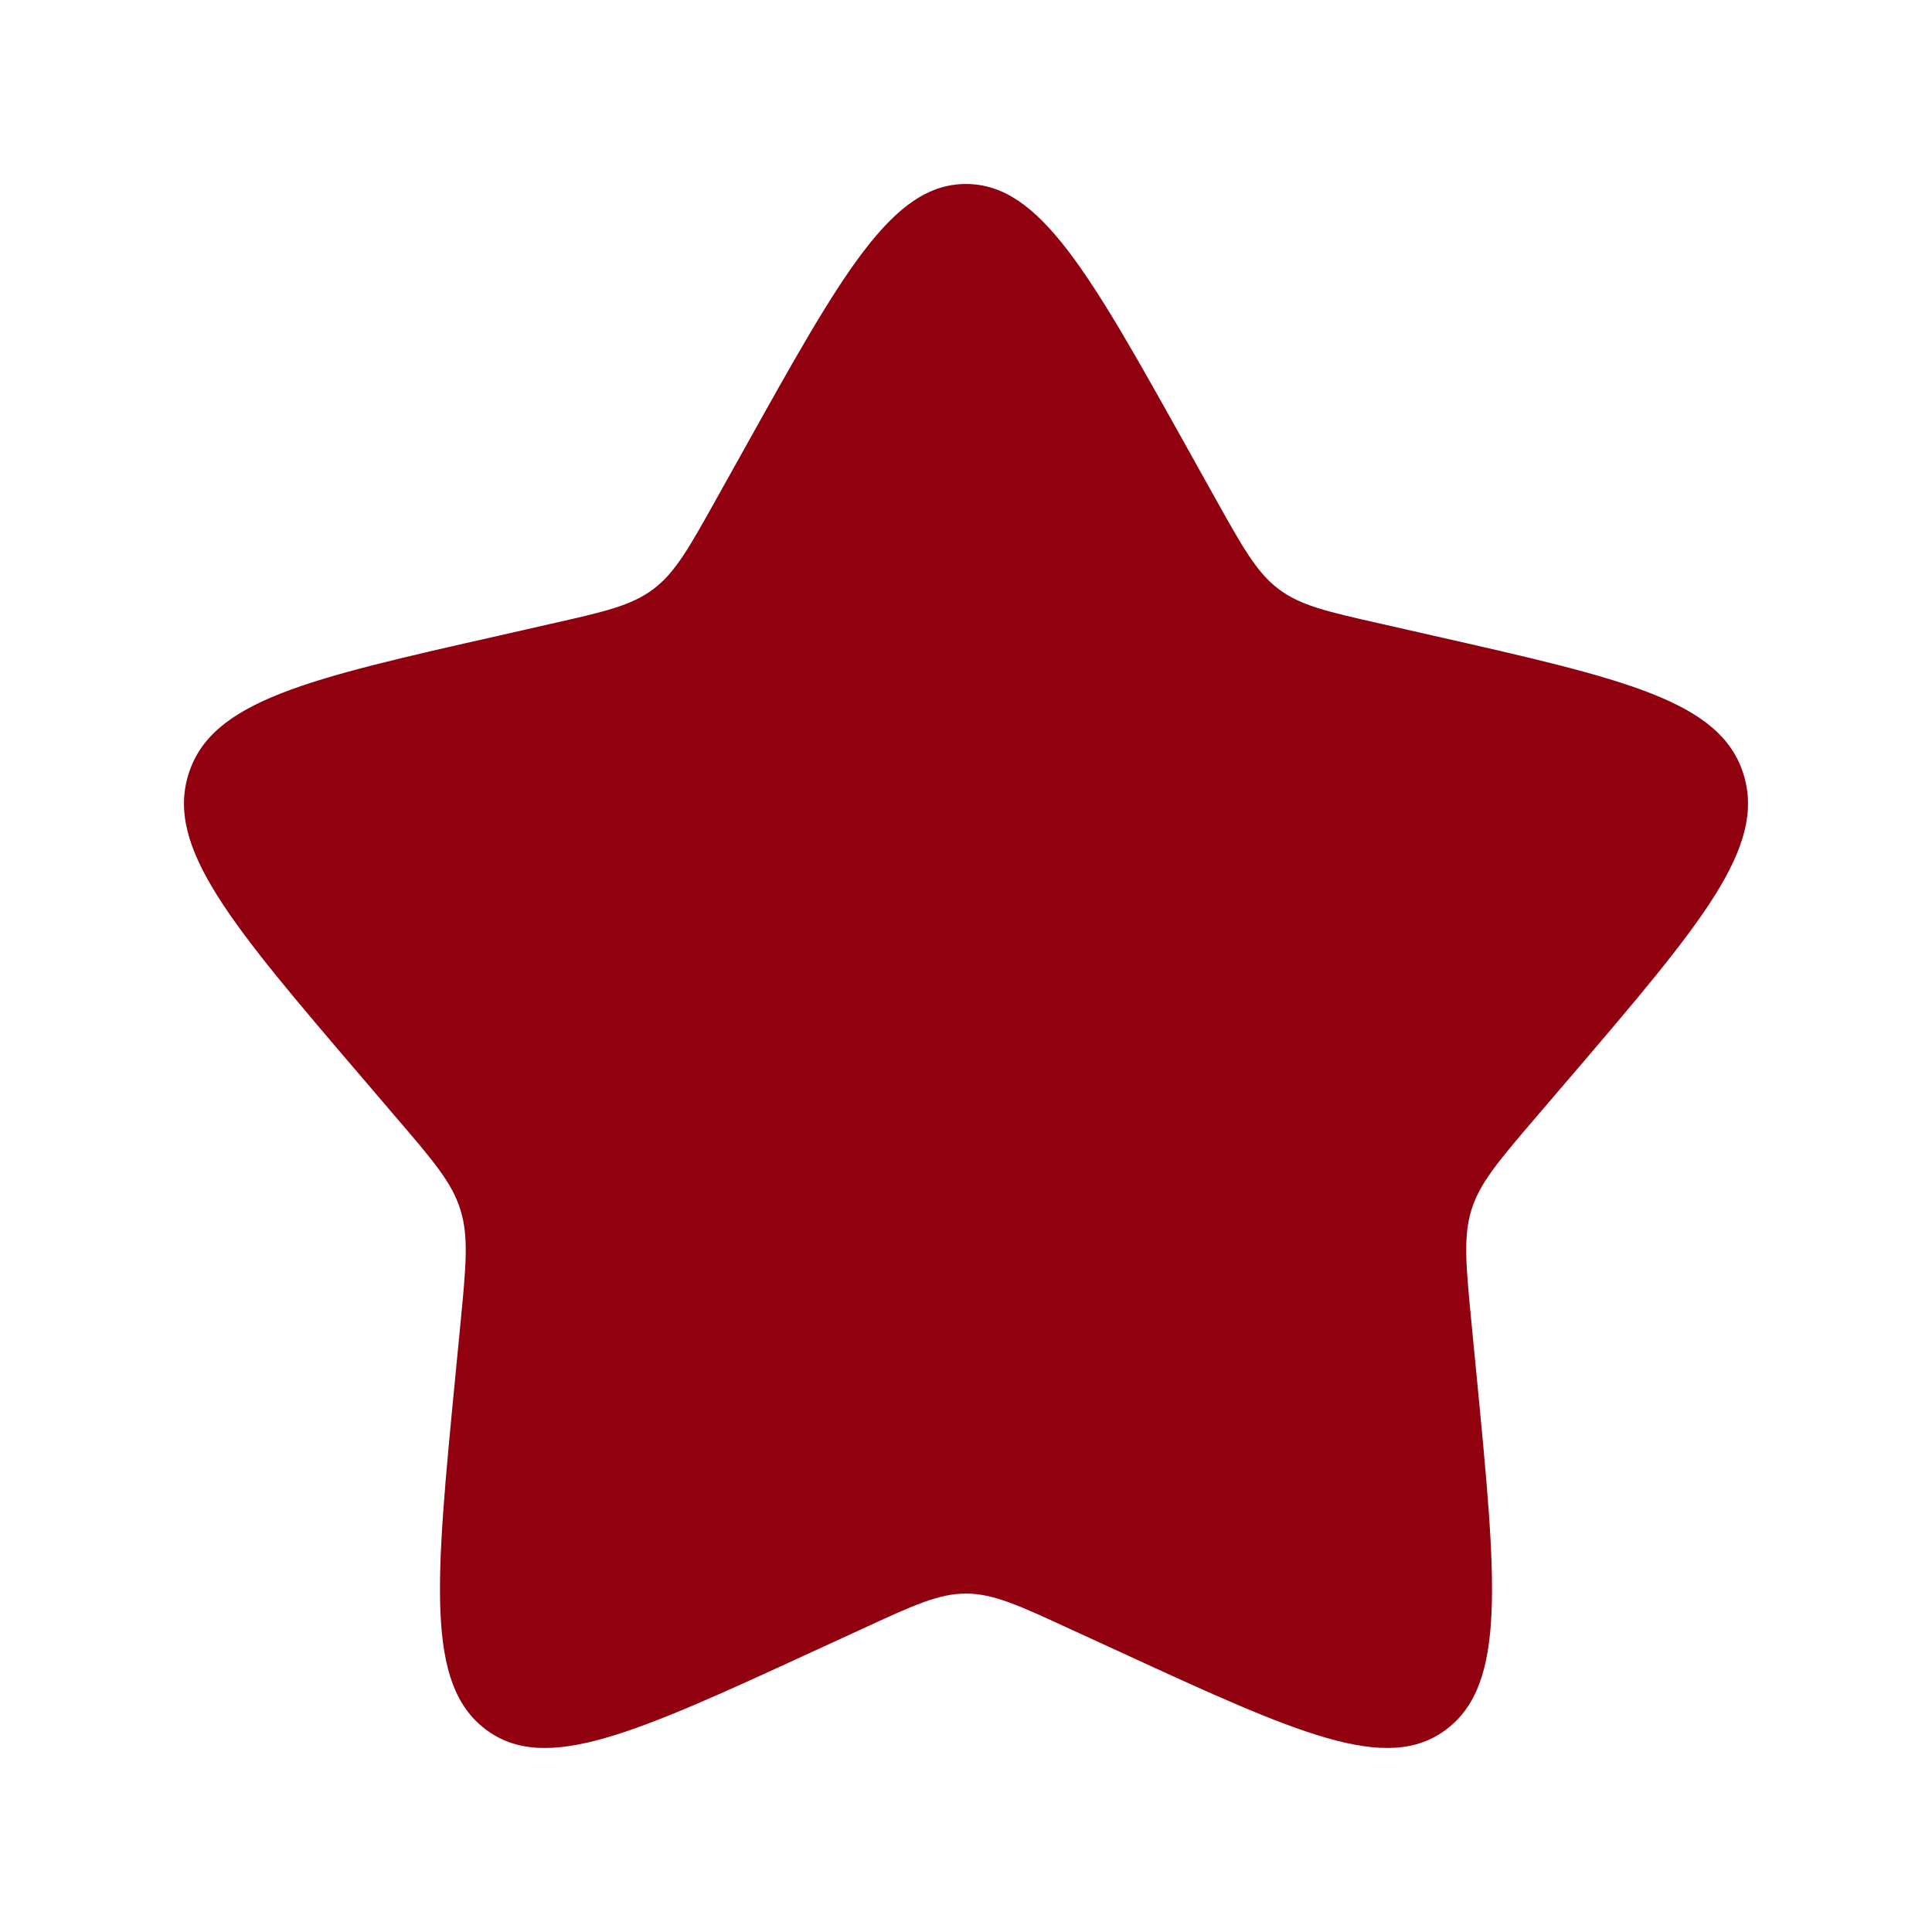 <svg width="60" height="60" viewBox="0 0 34 35" fill="none" xmlns="http://www.w3.org/2000/svg">
<g id="icon">
<path id="Vector" d="M12.967 8.162C14.762 4.943 15.658 3.333 17 3.333C18.342 3.333 19.238 4.943 21.033 8.162L21.498 8.995C22.008 9.91 22.263 10.367 22.66 10.669C23.056 10.971 23.552 11.083 24.544 11.306L25.445 11.511C28.93 12.3 30.671 12.693 31.086 14.027C31.5 15.358 30.312 16.748 27.937 19.526L27.322 20.244C26.648 21.033 26.309 21.429 26.157 21.916C26.006 22.405 26.057 22.932 26.159 23.984L26.252 24.943C26.611 28.651 26.791 30.504 25.705 31.327C24.62 32.15 22.988 31.399 19.727 29.897L18.881 29.509C17.955 29.081 17.492 28.869 17 28.869C16.508 28.869 16.045 29.081 15.119 29.509L14.274 29.897C11.012 31.399 9.38 32.15 8.296 31.328C7.209 30.504 7.389 28.651 7.748 24.943L7.841 23.986C7.943 22.932 7.994 22.405 7.841 21.917C7.691 21.429 7.353 21.033 6.678 20.246L6.063 19.526C3.688 16.749 2.5 15.36 2.914 14.027C3.328 12.693 5.072 12.298 8.557 11.511L9.458 11.306C10.448 11.083 10.942 10.971 11.34 10.669C11.739 10.367 11.992 9.91 12.502 8.995L12.967 8.162Z" fill="#91000F"/>
</g>
</svg>
